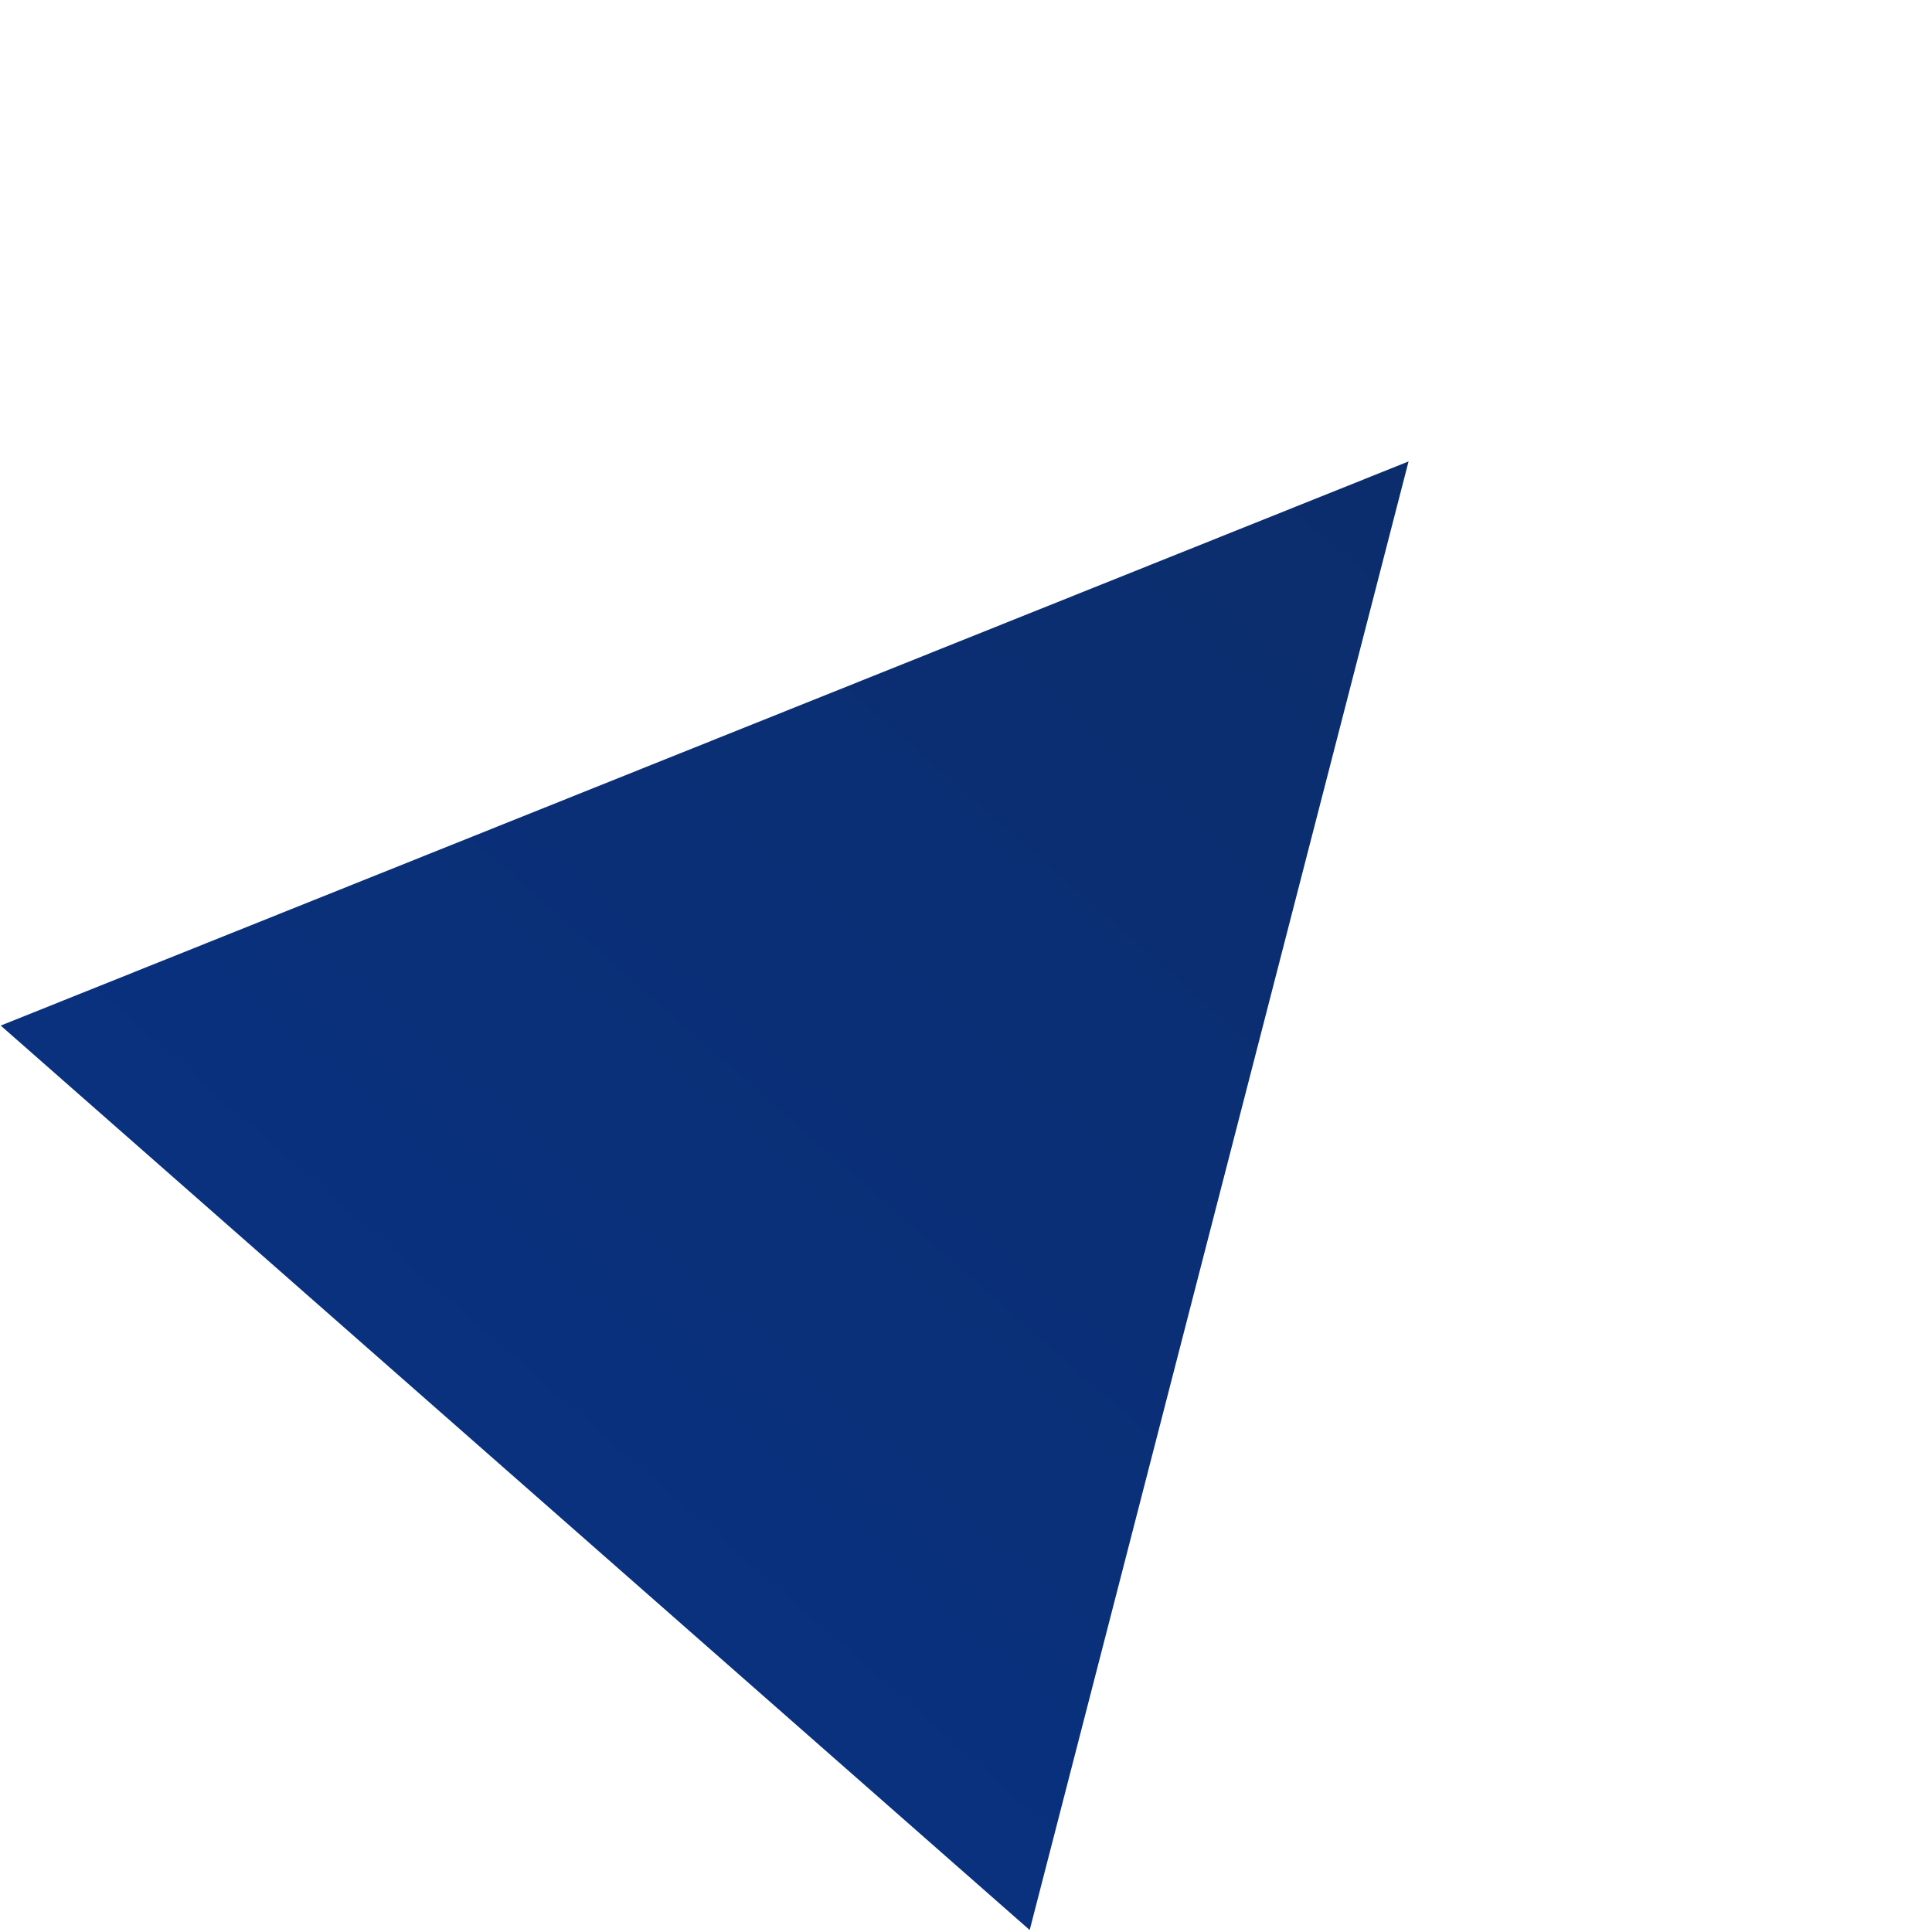 <svg width="159" height="159" viewBox="0 0 159 159" fill="none" xmlns="http://www.w3.org/2000/svg">
<path d="M115.922 37.975L84.742 158.838L0.058 84.403L115.922 37.975Z" fill="url(#paint0_linear)"/>
<defs>
<linearGradient id="paint0_linear" x1="115.922" y1="37.975" x2="17.893" y2="149.502" gradientUnits="userSpaceOnUse">
<stop stop-color="#0C2D6C"/>
<stop offset="1" stop-color="#083284"/>
</linearGradient>
</defs>
</svg>
